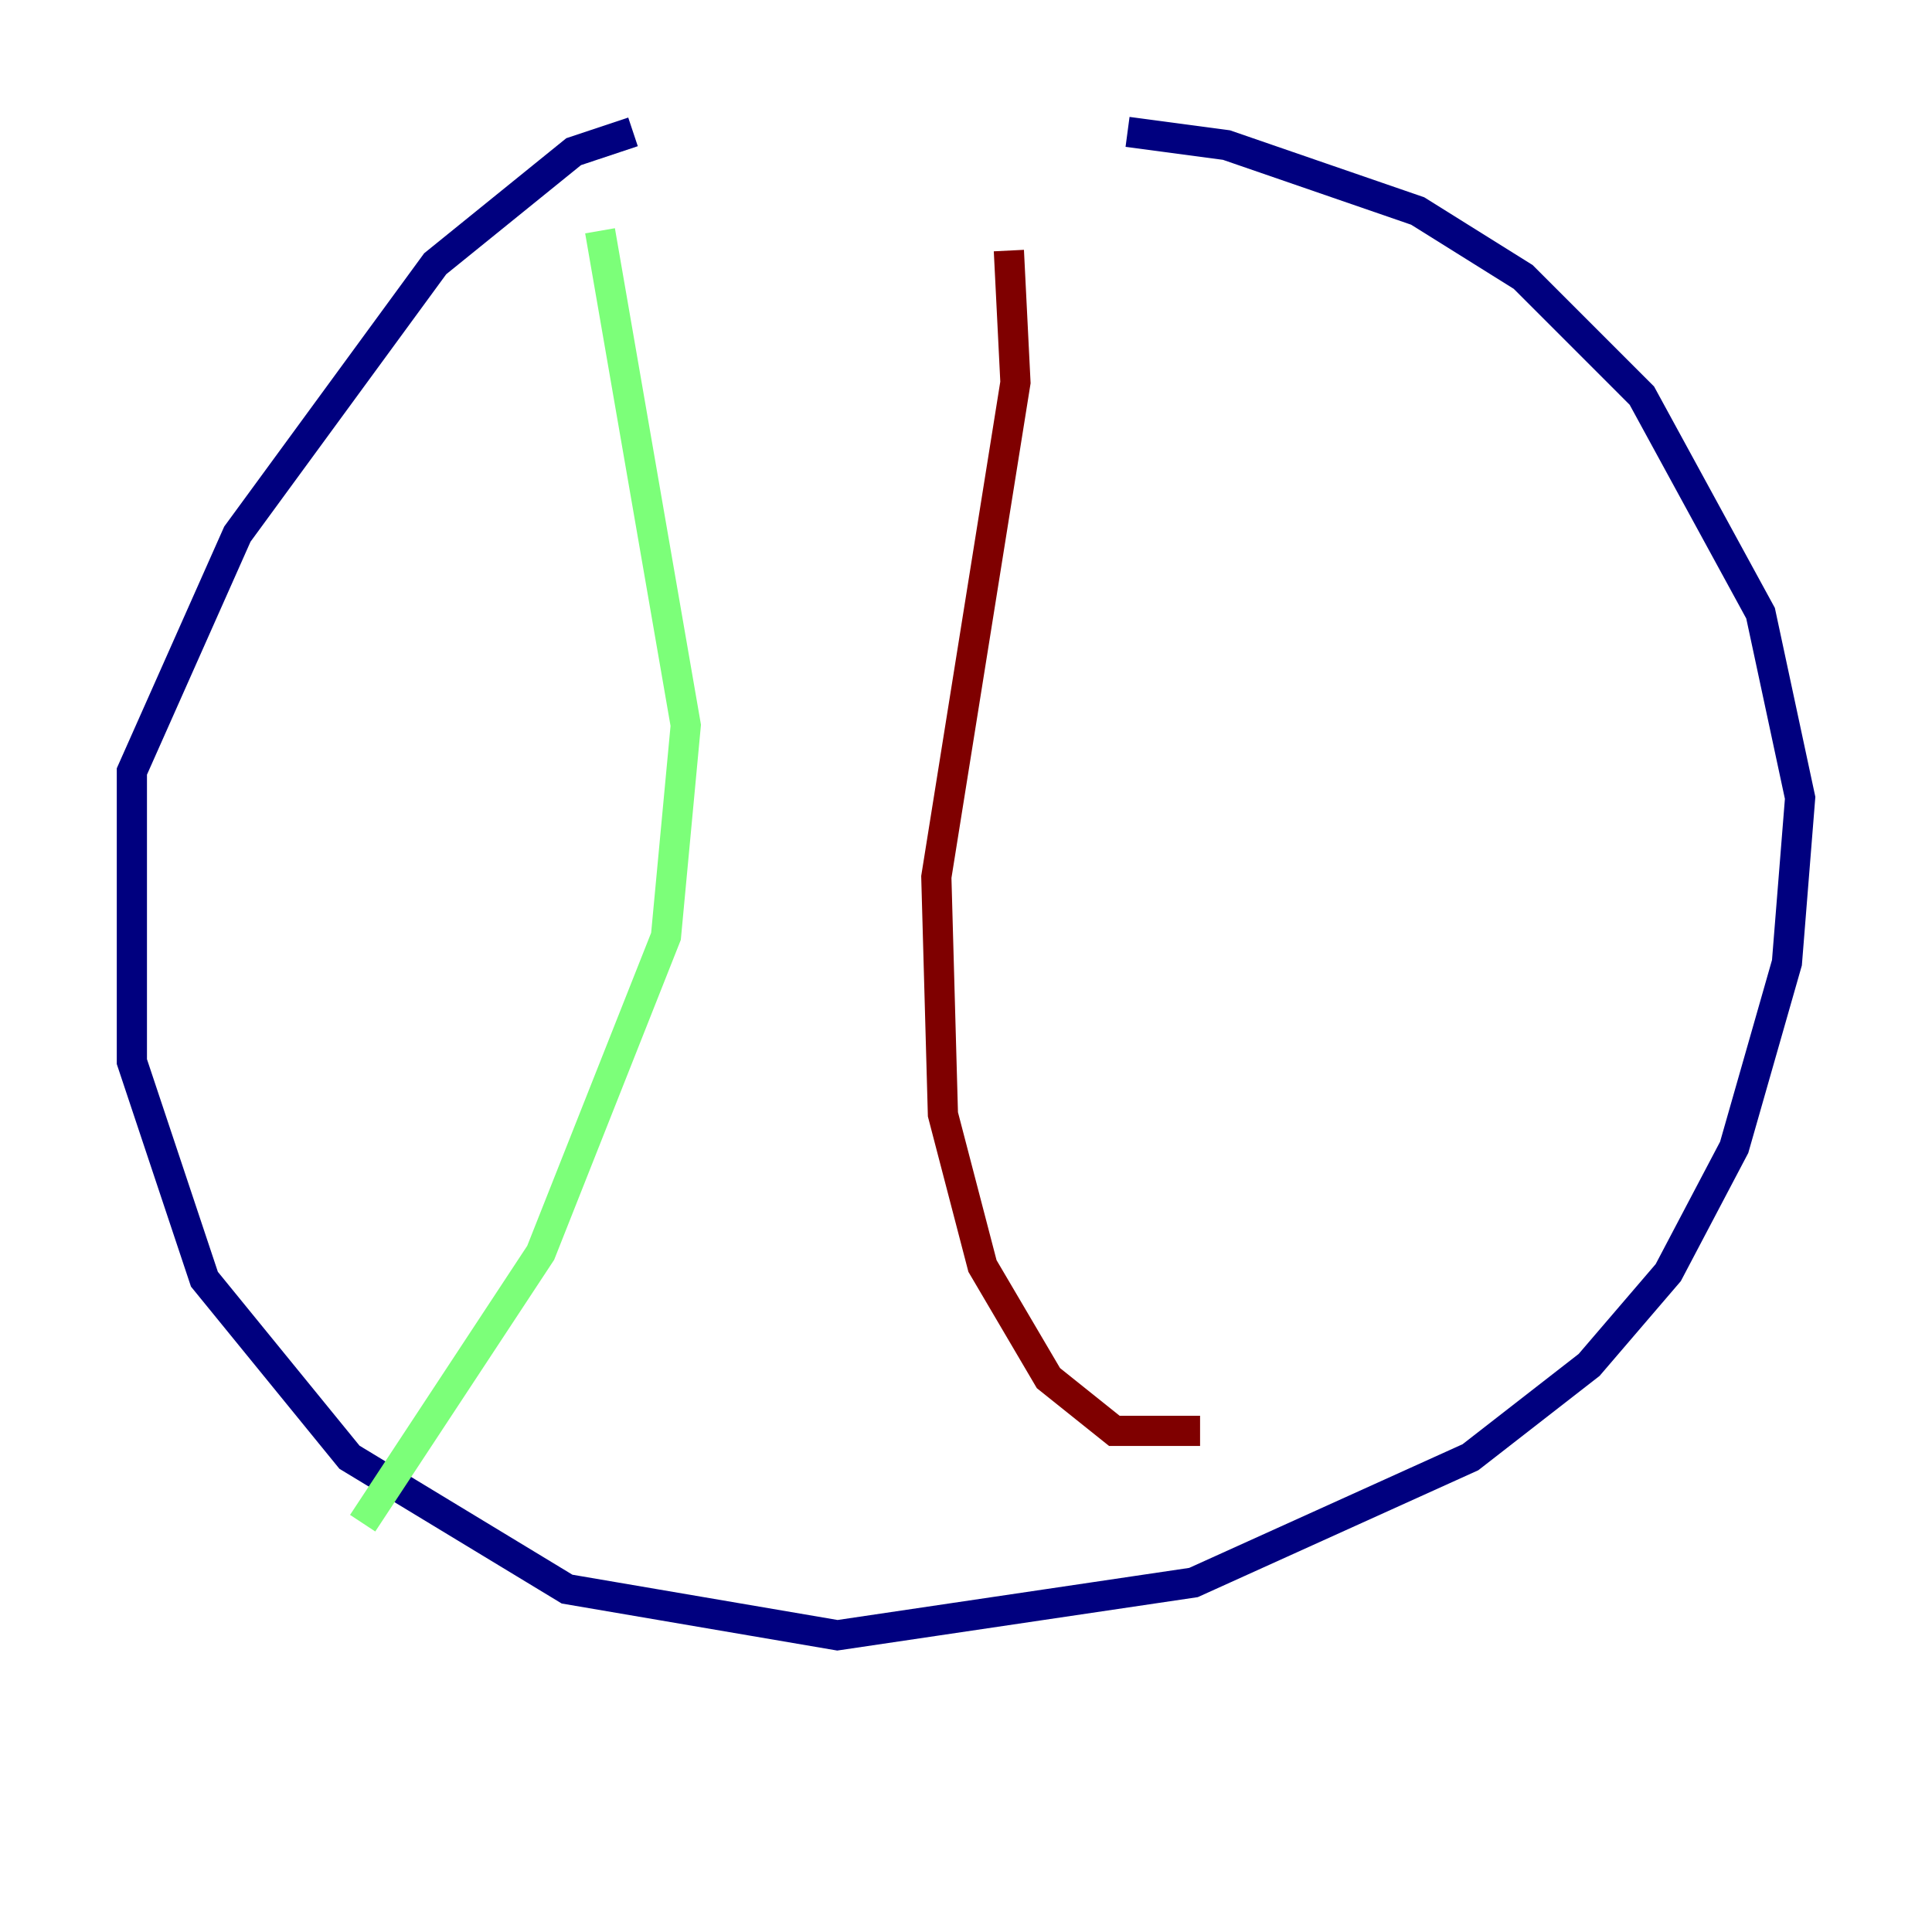 <?xml version="1.0" encoding="utf-8" ?>
<svg baseProfile="tiny" height="128" version="1.2" viewBox="0,0,128,128" width="128" xmlns="http://www.w3.org/2000/svg" xmlns:ev="http://www.w3.org/2001/xml-events" xmlns:xlink="http://www.w3.org/1999/xlink"><defs /><polyline fill="none" points="41.939,8.737 38.007,10.048 28.833,17.474 15.727,35.386 8.737,51.113 8.737,70.335 13.543,84.751 23.154,96.546 37.57,105.283 55.481,108.341 79.072,104.846 97.42,96.546 105.283,90.43 110.526,84.314 114.894,76.014 118.389,63.782 119.263,52.86 116.642,40.628 108.778,26.212 100.915,18.348 93.925,13.979 81.256,9.611 74.703,8.737" stroke="#00007f" stroke-width="2" /><polyline fill="none" points="39.754,15.29 45.433,48.055 44.123,62.034 35.822,83.003 24.027,100.915" stroke="#7cff79" stroke-width="2" /><polyline fill="none" points="66.84,16.601 67.276,25.338 62.034,58.102 62.471,73.829 65.092,83.877 69.461,91.304 73.829,94.799 79.508,94.799" stroke="#7f0000" stroke-width="2" /></svg>